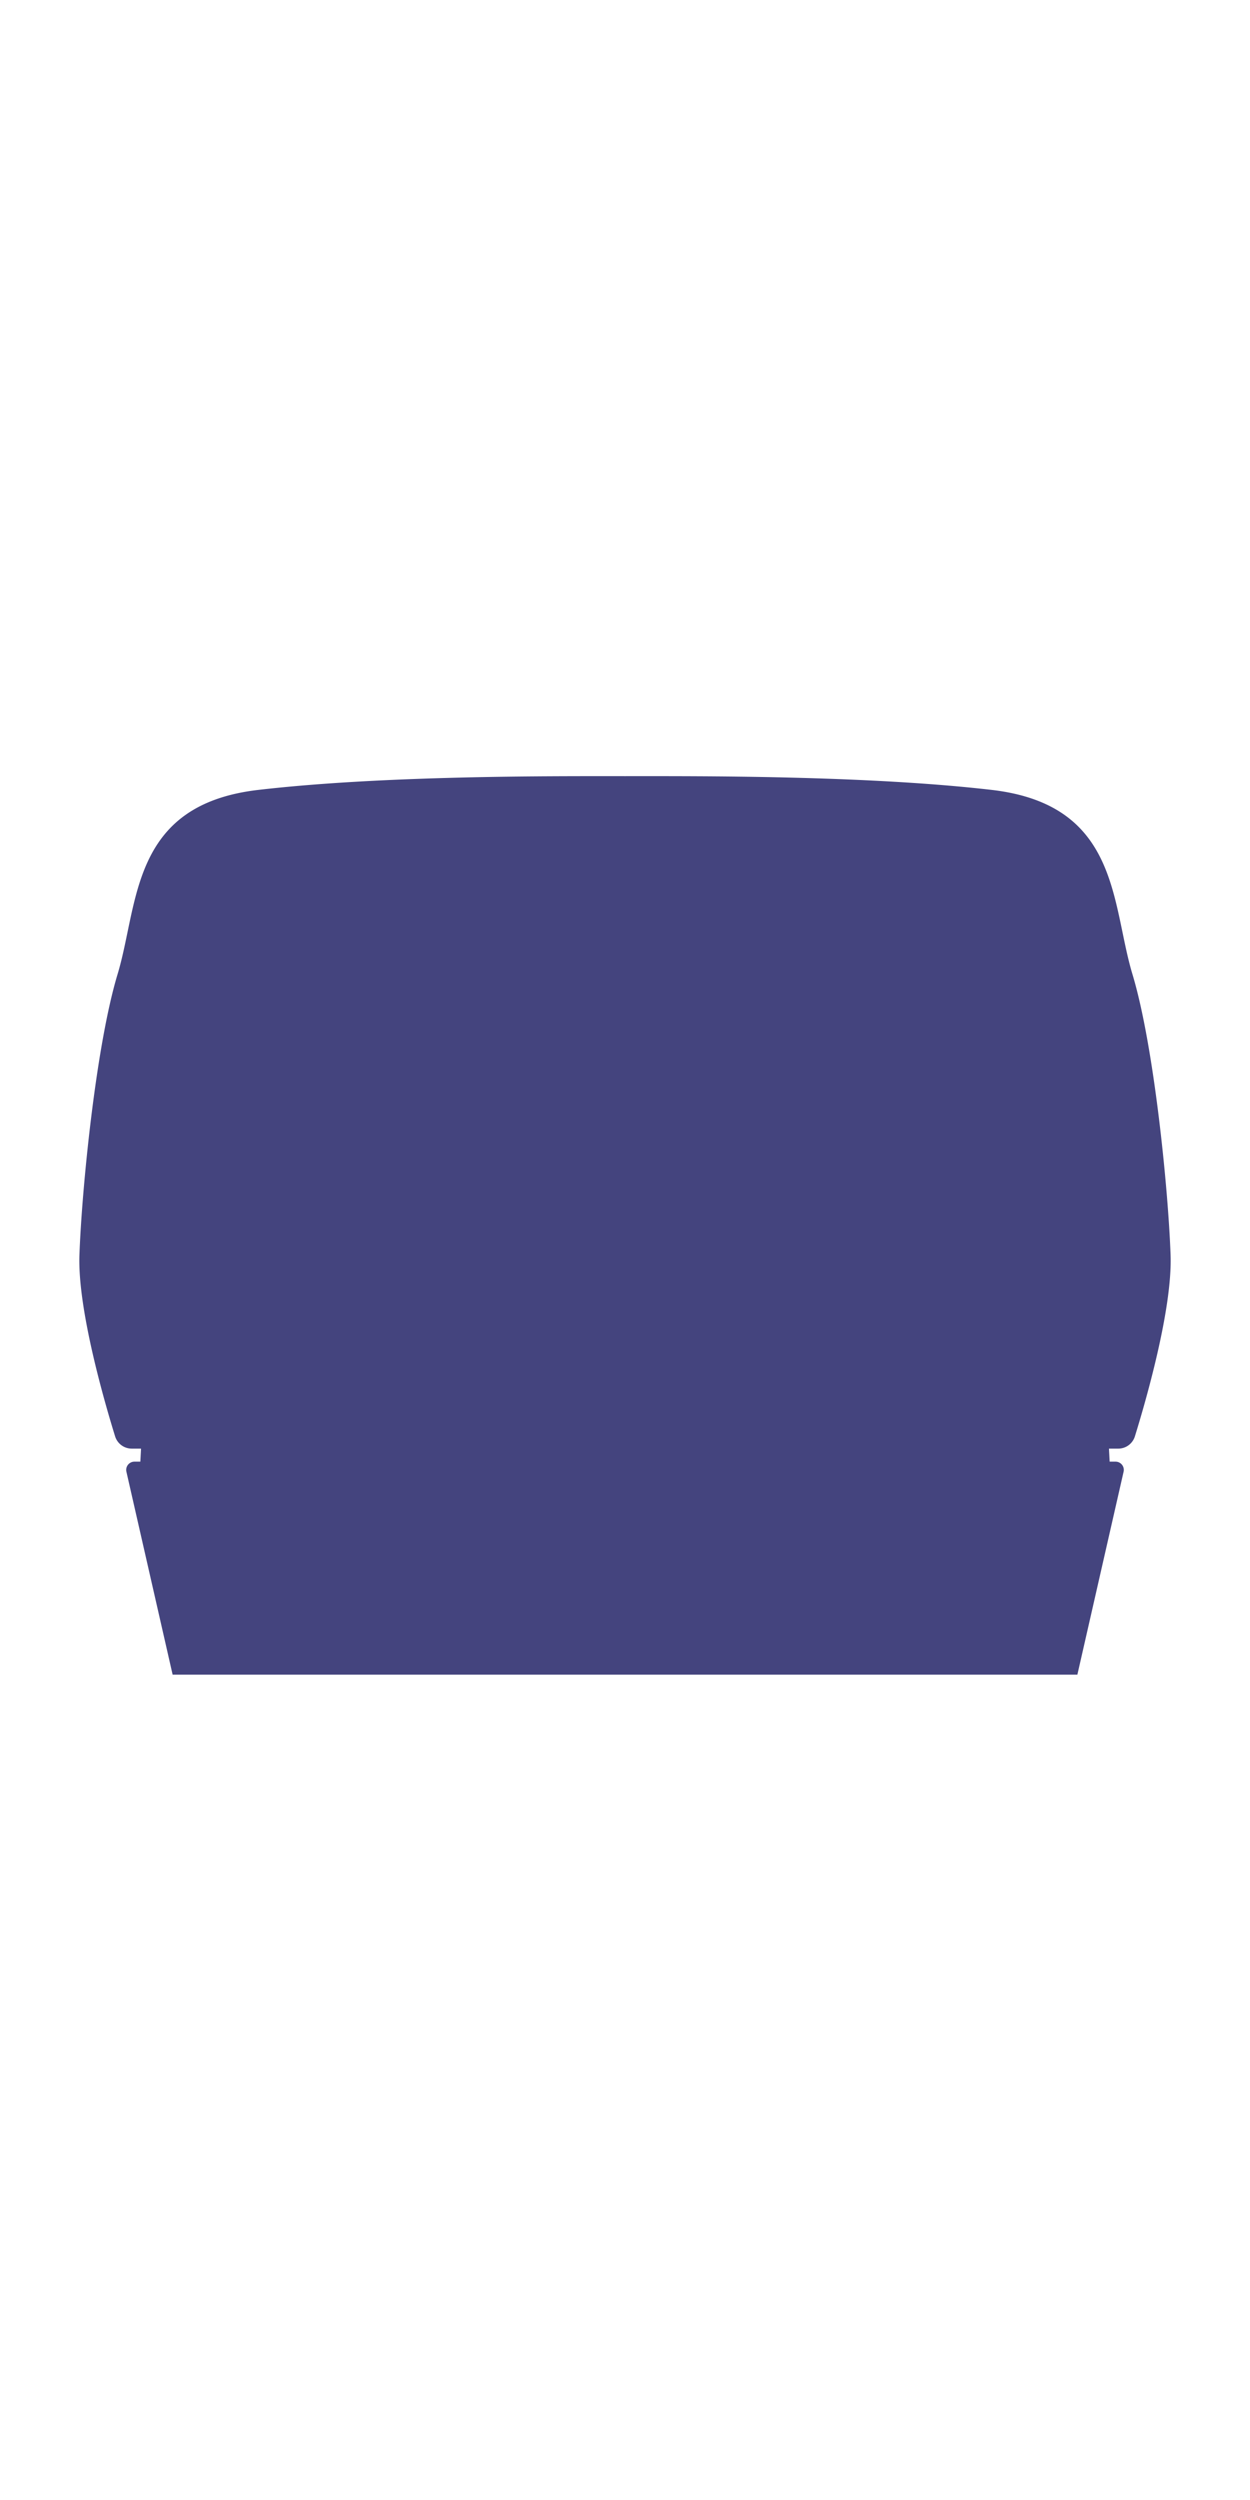 <svg xmlns="http://www.w3.org/2000/svg" xmlns:xlink="http://www.w3.org/1999/xlink" width="300" height="600" viewBox="0 0 300 600">
  <defs>
    <clipPath id="clip-path">
      <rect id="crop_area" data-name="crop area" width="300" height="458" fill="#00a"/>
    </clipPath>
    <clipPath id="clip-JetBlue_Retail_Refresh_Live_TV_300x600_Frame04_v02_1">
      <rect width="300" height="600"/>
    </clipPath>
  </defs>
  <g id="JetBlue_Retail_Refresh_Live_TV_300x600_Frame04_v02_1" data-name="JetBlue_Retail_Refresh_Live_TV_300x600_Frame04_v02 – 1" clip-path="url(#clip-JetBlue_Retail_Refresh_Live_TV_300x600_Frame04_v02_1)">
    <g id="illustration" clip-path="url(#clip-path)">
      <g id="plane_seatback" data-name="plane seatback" transform="translate(8.151 186.276)">
        <path id="Seat_shadow" data-name="Seat shadow" d="M270.792,114.955c-.556-15.808-3.956-50.181-9.154-67.419C256.519,30.563,258.554,6.863,227.853,3.3c-30.316-3.516-71-3.3-88-3.3s-57.687-.219-88,3.3c-30.7,3.562-28.666,27.262-33.784,44.235-5.2,17.238-8.6,51.612-9.154,67.419-.459,13.032,6.09,35.52,8.574,43.534a4.183,4.183,0,0,0,4.064,2.905H23.7l-.163,3.125h-1.4a1.985,1.985,0,0,0-1.962,2.36l11.107,48.764h217.14l11.107-48.764a1.985,1.985,0,0,0-1.962-2.36h-1.4l-.163-3.125h2.148a4.182,4.182,0,0,0,4.063-2.905c2.484-8.014,9.034-30.5,8.575-43.534" transform="translate(1.998)" fill="#44447e"/>
      </g>
    </g>
  </g>
</svg>
